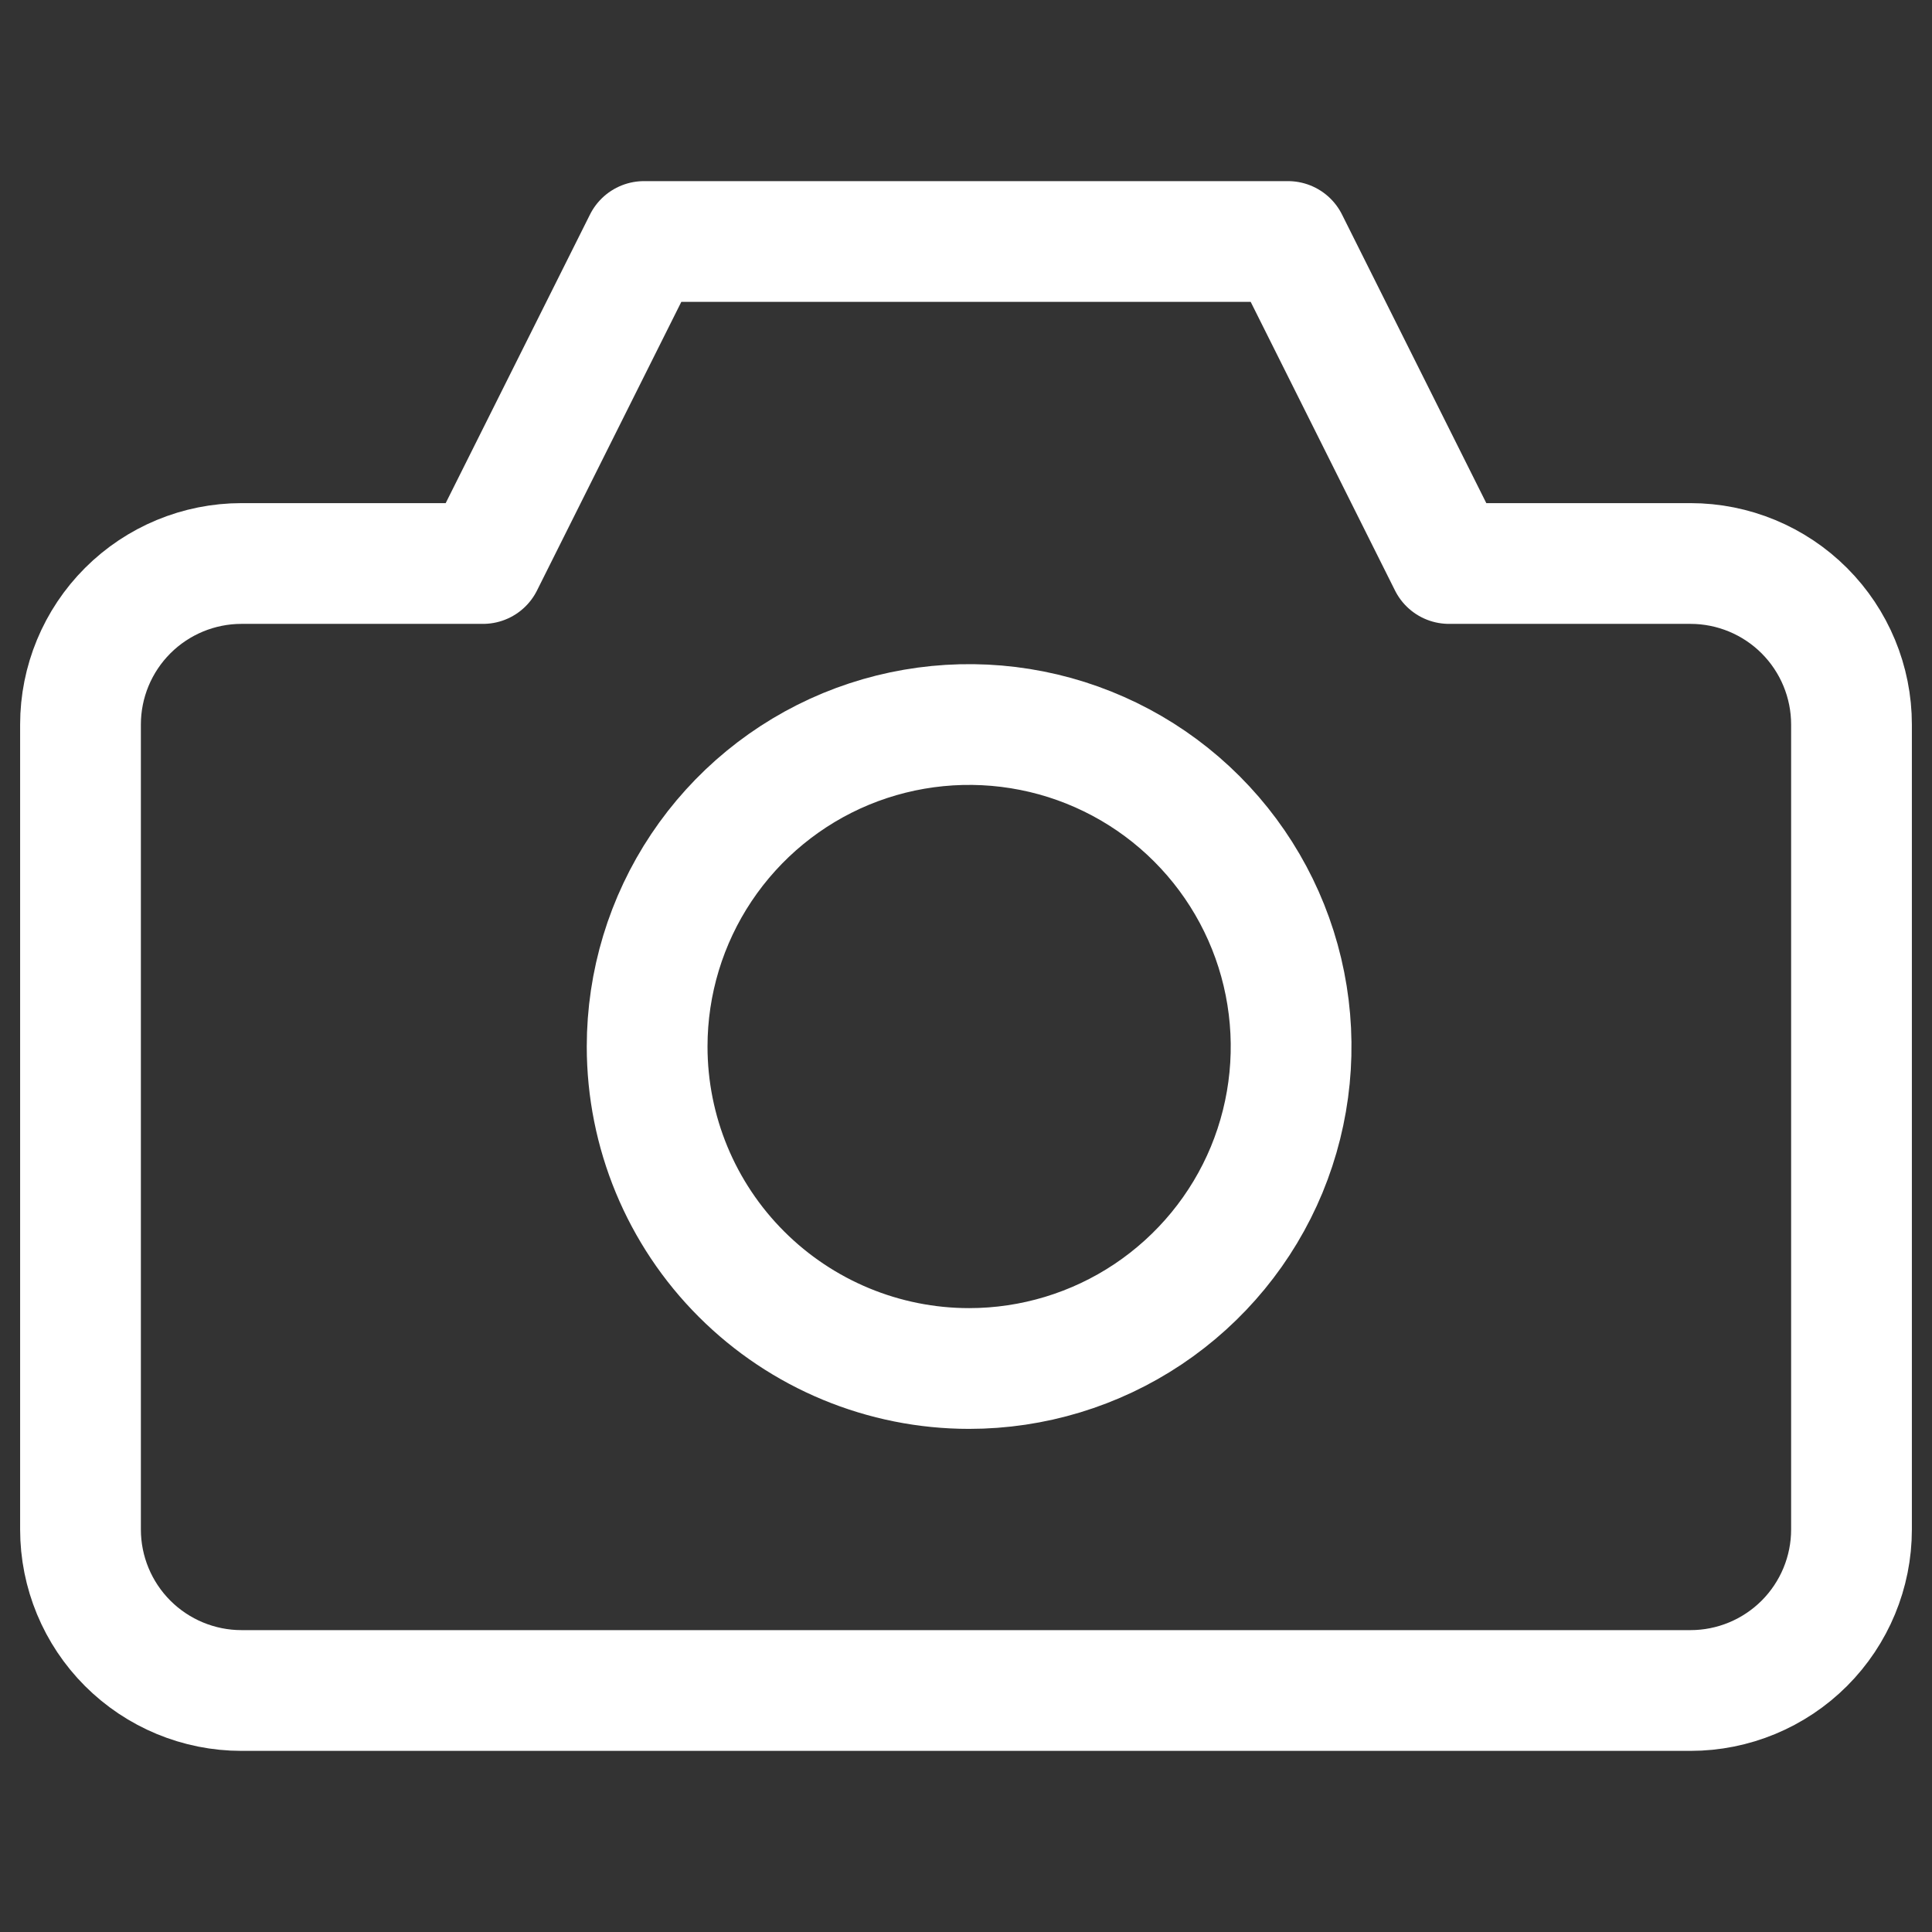 <svg width="24" height="24" viewBox="0 0 24 24" fill="none" xmlns="http://www.w3.org/2000/svg">
<rect x="0" y="0" width="24" height="24" fill="#333333" stroke="none"/>
<path d="M21 7H18L16 3H8L6 7H3C2.47 7 1.961 7.211 1.586 7.586C1.211 7.961 1 8.47 1 9V19C1 19.53 1.211 20.039 1.586 20.414C1.961 20.789 2.47 21 3 21H21C21.53 21 22.039 20.789 22.414 20.414C22.789 20.039 23 19.53 23 19V9C23 8.47 22.789 7.961 22.414 7.586C22.039 7.211 21.53 7 21 7Z" stroke="white" stroke-width="1.5" stroke-linecap="round" stroke-linejoin="round"/>
<path d="M12.039 17C12.83 17 13.604 16.765 14.261 16.326C14.919 15.886 15.432 15.262 15.735 14.531C16.037 13.8 16.116 12.996 15.962 12.22C15.808 11.444 15.427 10.731 14.867 10.171C14.308 9.612 13.595 9.231 12.819 9.077C12.043 8.923 11.239 9.002 10.508 9.304C9.777 9.607 9.153 10.12 8.713 10.778C8.274 11.435 8.039 12.209 8.039 13C8.039 14.061 8.46 15.078 9.211 15.828C9.961 16.578 10.978 17 12.039 17Z" stroke="white" stroke-width="1.5" stroke-linecap="round" stroke-linejoin="round"/>
</svg>
